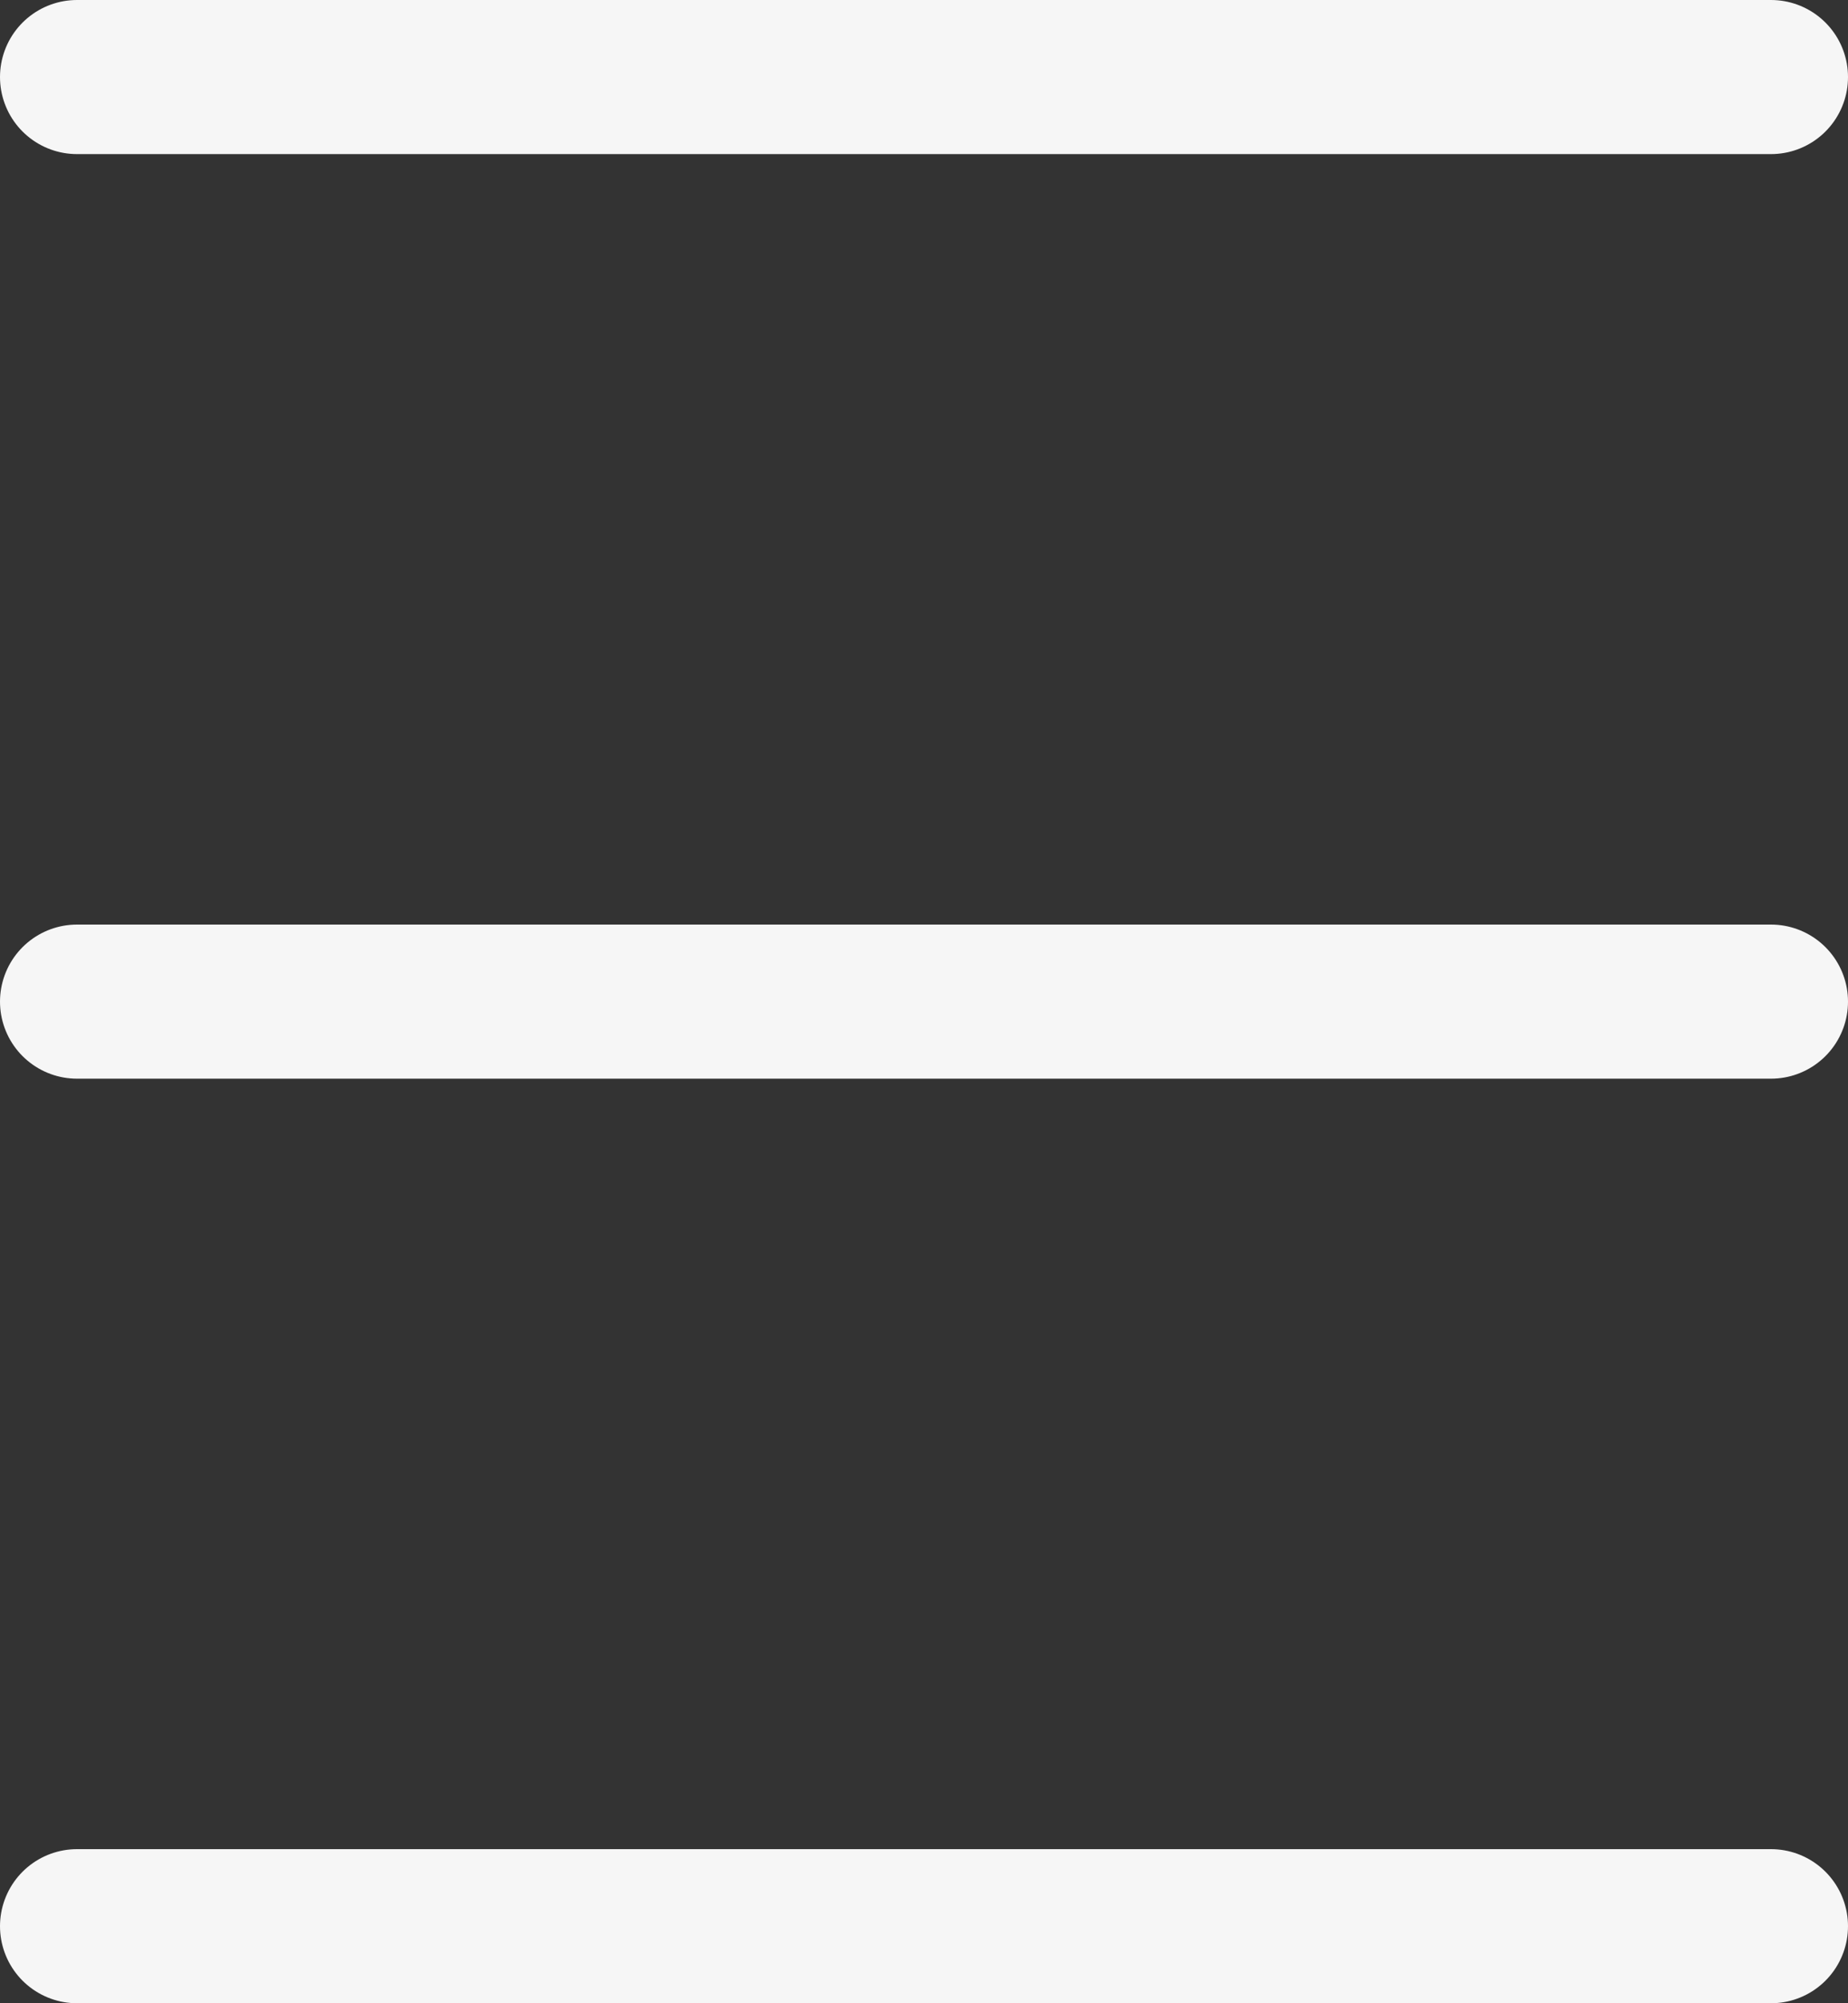 <svg width="24" height="26" viewBox="0 0 24 26" fill="none" xmlns="http://www.w3.org/2000/svg">
<rect x="0" y="0" width="24" height="26" fill="#333333" stroke="none"/>
<line x1="1" y1="1" x2="23" y2="1" stroke="#F6F6F6" stroke-width="2" stroke-linecap="round"/>
<line x1="1" y1="13" x2="23" y2="13" stroke="#F6F6F6" stroke-width="2" stroke-linecap="round"/>
<line x1="1" y1="25" x2="23" y2="25" stroke="#F6F6F6" stroke-width="2" stroke-linecap="round"/>
</svg>
